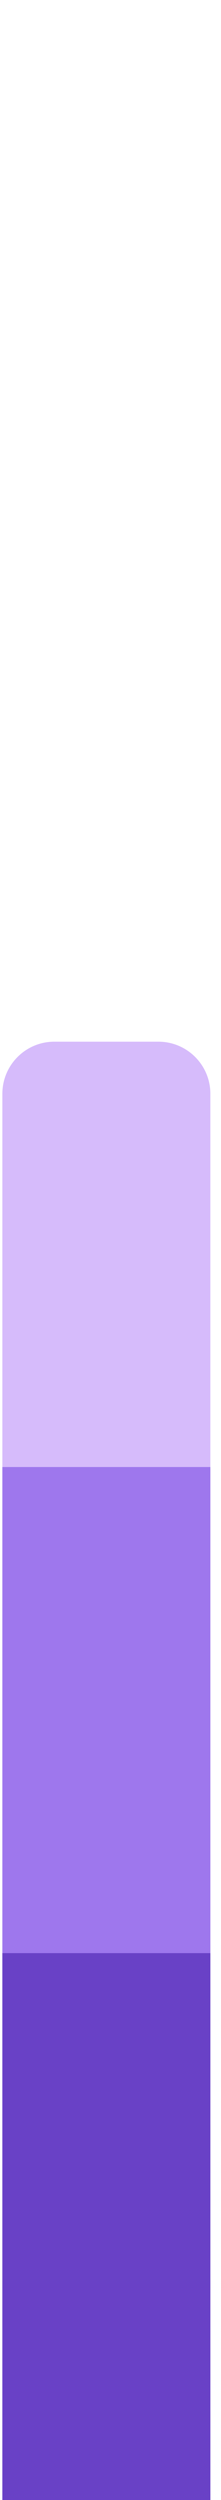 <svg width="17" height="192" viewBox="0 0 17 192" fill="none" xmlns="http://www.w3.org/2000/svg">
<g clip-path="url(#clip0_1_6695)">
<path d="M0.182 80H16.182V192H0.182V80Z" fill="#D6BBFB"/>
<path d="M0.182 112.667H16.182V192H0.182V112.667Z" fill="#9E77ED"/>
<path d="M0.182 150H16.182V192H0.182V150Z" fill="#6941C6"/>
</g>
<defs>
<clipPath id="clip0_1_6695">
<path d="M0.182 84C0.182 81.791 1.973 80 4.182 80H12.182C14.391 80 16.182 81.791 16.182 84V192H0.182V84Z" fill="white"/>
</clipPath>
</defs>
</svg>
